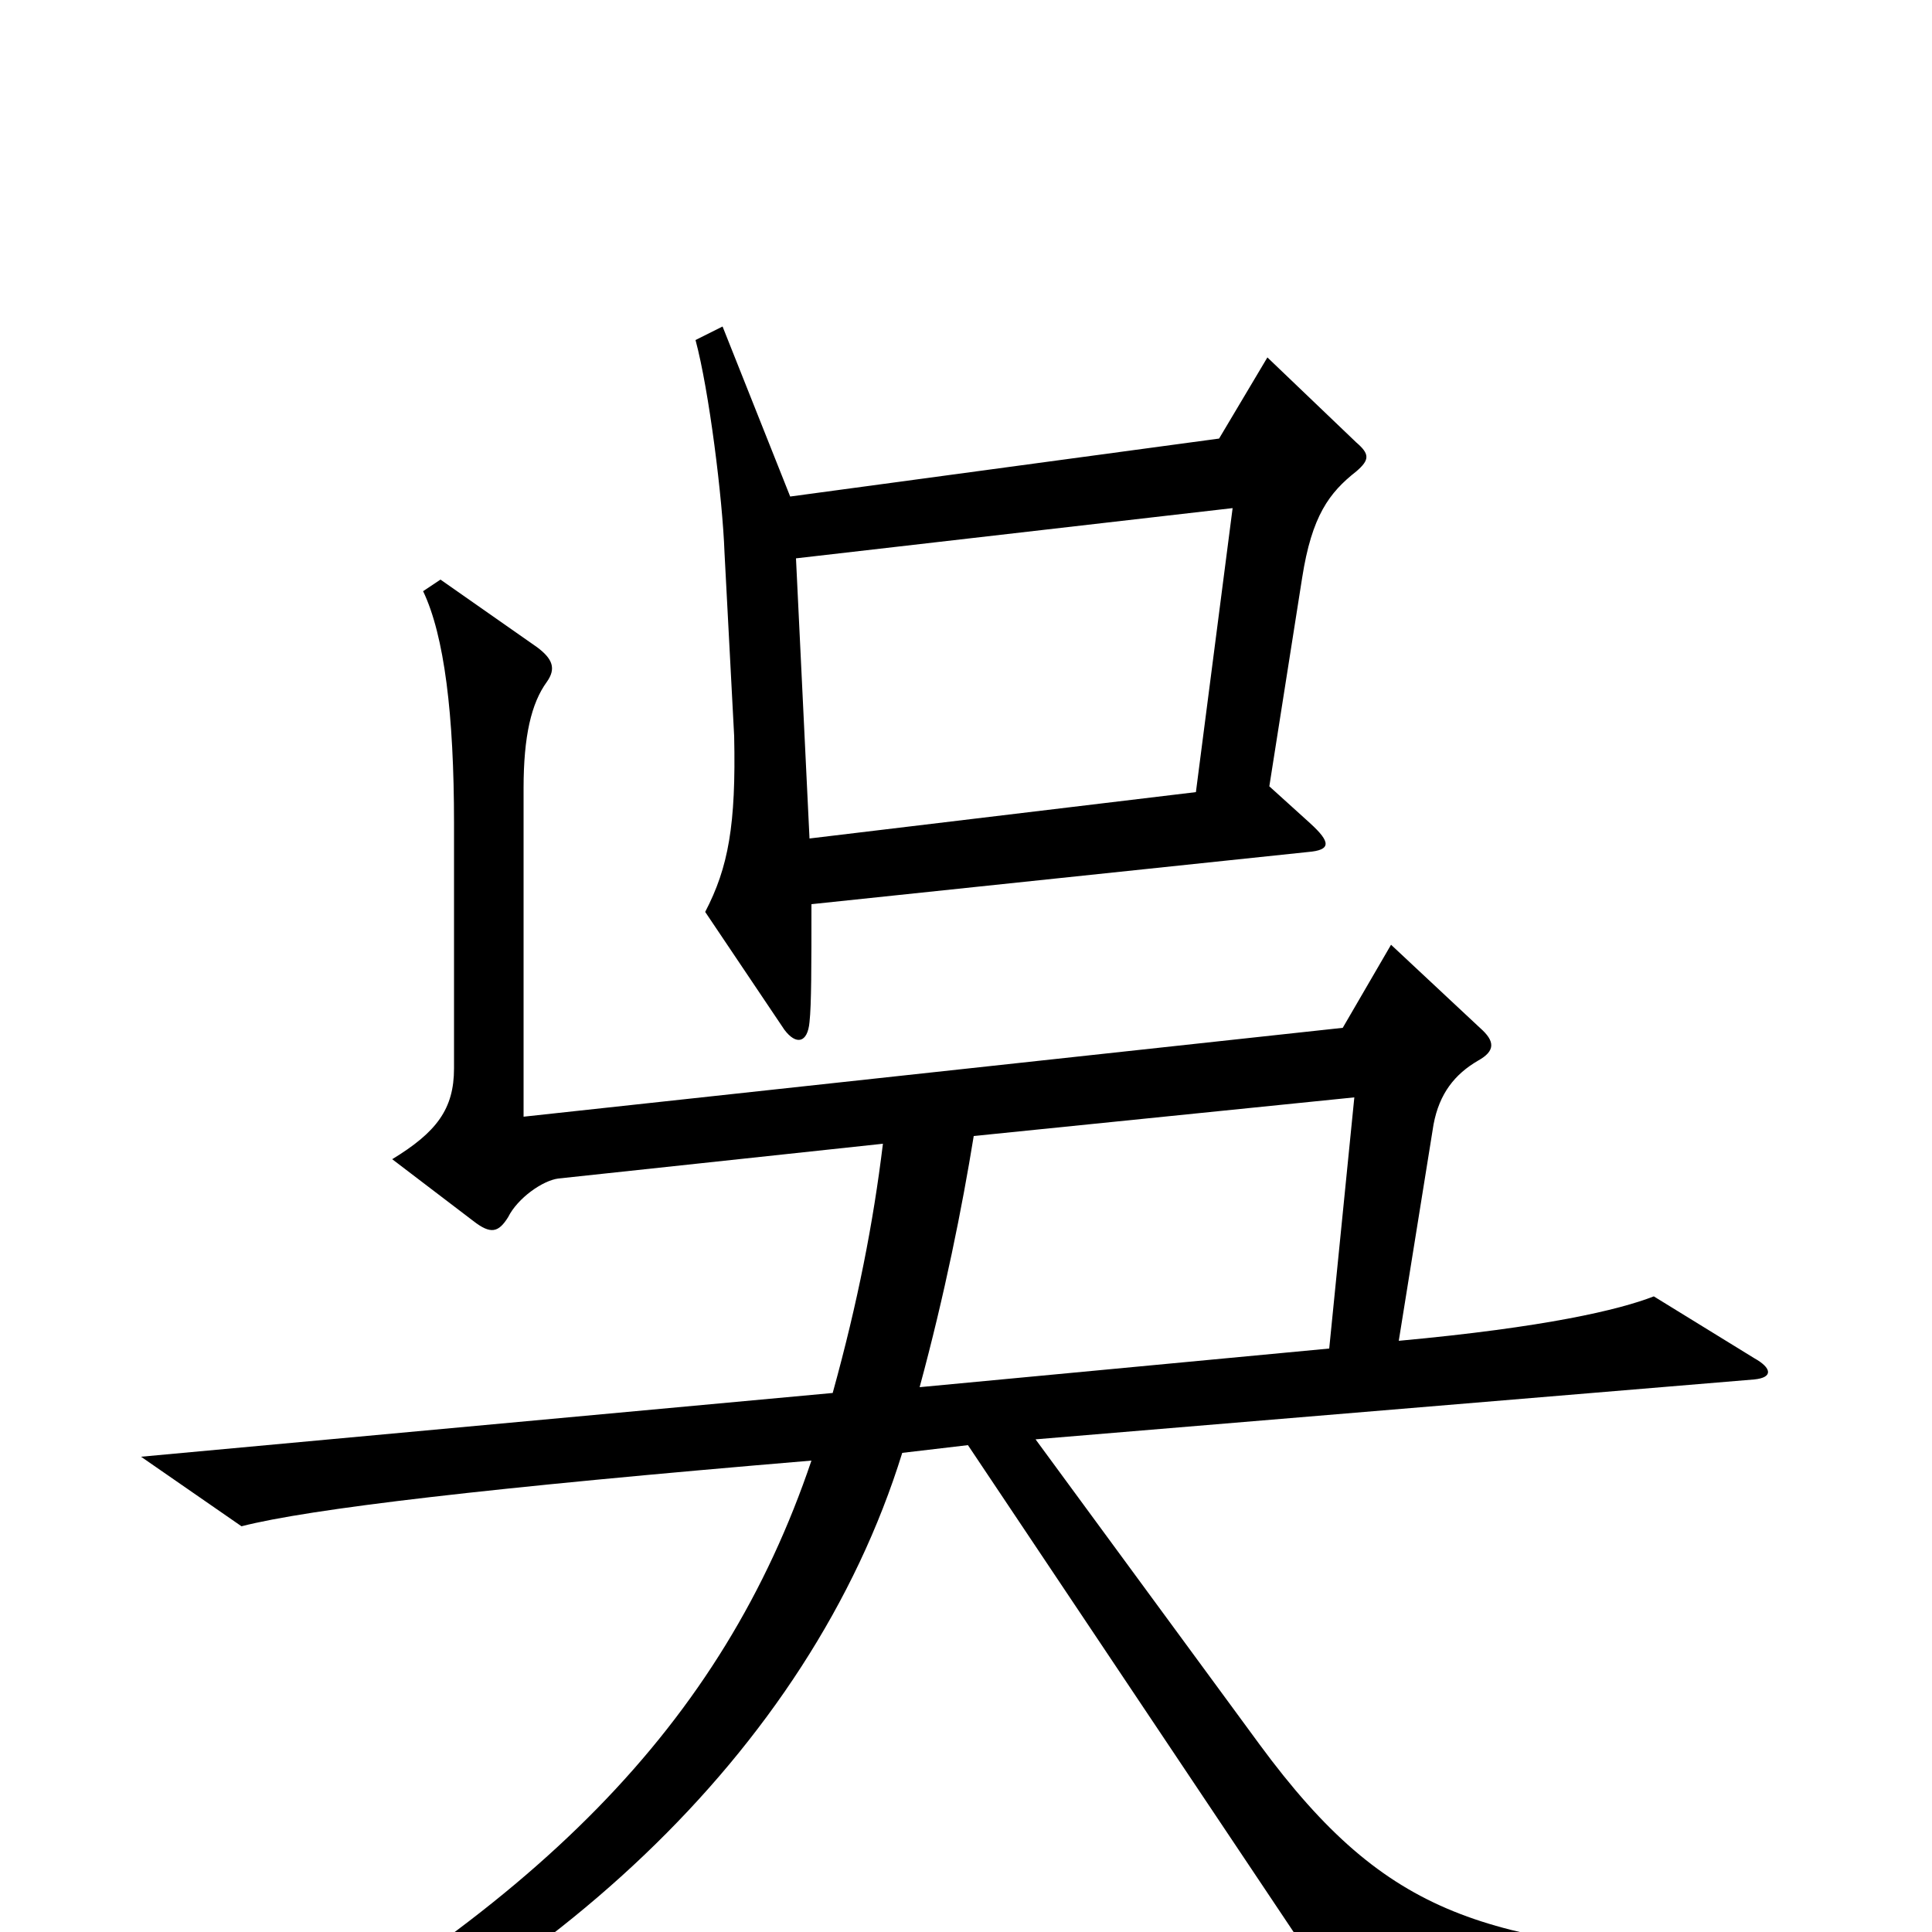 <svg xmlns="http://www.w3.org/2000/svg" viewBox="0 -1000 1000 1000">
	<path fill="#000000" d="M702 -756C709 -762 709 -765 702 -771L656 -815L631 -773L409 -743L374 -831L360 -824C367 -798 374 -742 375 -714L380 -619C381 -573 377 -551 365 -528L406 -467C412 -459 418 -460 419 -471C420 -480 420 -500 420 -532L677 -559C689 -560 689 -564 678 -574L657 -593L674 -701C679 -733 688 -745 702 -756ZM908 -286C918 -287 917 -292 908 -297L856 -329C838 -322 800 -313 724 -306L742 -418C745 -434 753 -444 765 -451C774 -456 774 -461 766 -468L720 -511L695 -468L271 -422V-592C271 -619 275 -636 283 -647C288 -654 286 -659 278 -665L228 -700L219 -694C230 -671 235 -630 235 -574V-447C235 -426 226 -414 203 -400L245 -368C254 -361 258 -362 263 -370C268 -380 281 -389 289 -390L457 -408C452 -367 444 -326 431 -279L73 -246L125 -210C160 -219 253 -230 420 -244C374 -108 278 -10 97 86L104 103C280 35 419 -93 467 -248L501 -252L699 44L902 31V14C769 5 719 -6 652 -97L536 -255ZM638 -737L619 -590L419 -566L412 -711ZM701 -432L688 -302L476 -282C489 -330 498 -375 504 -412Z"/>
</svg>